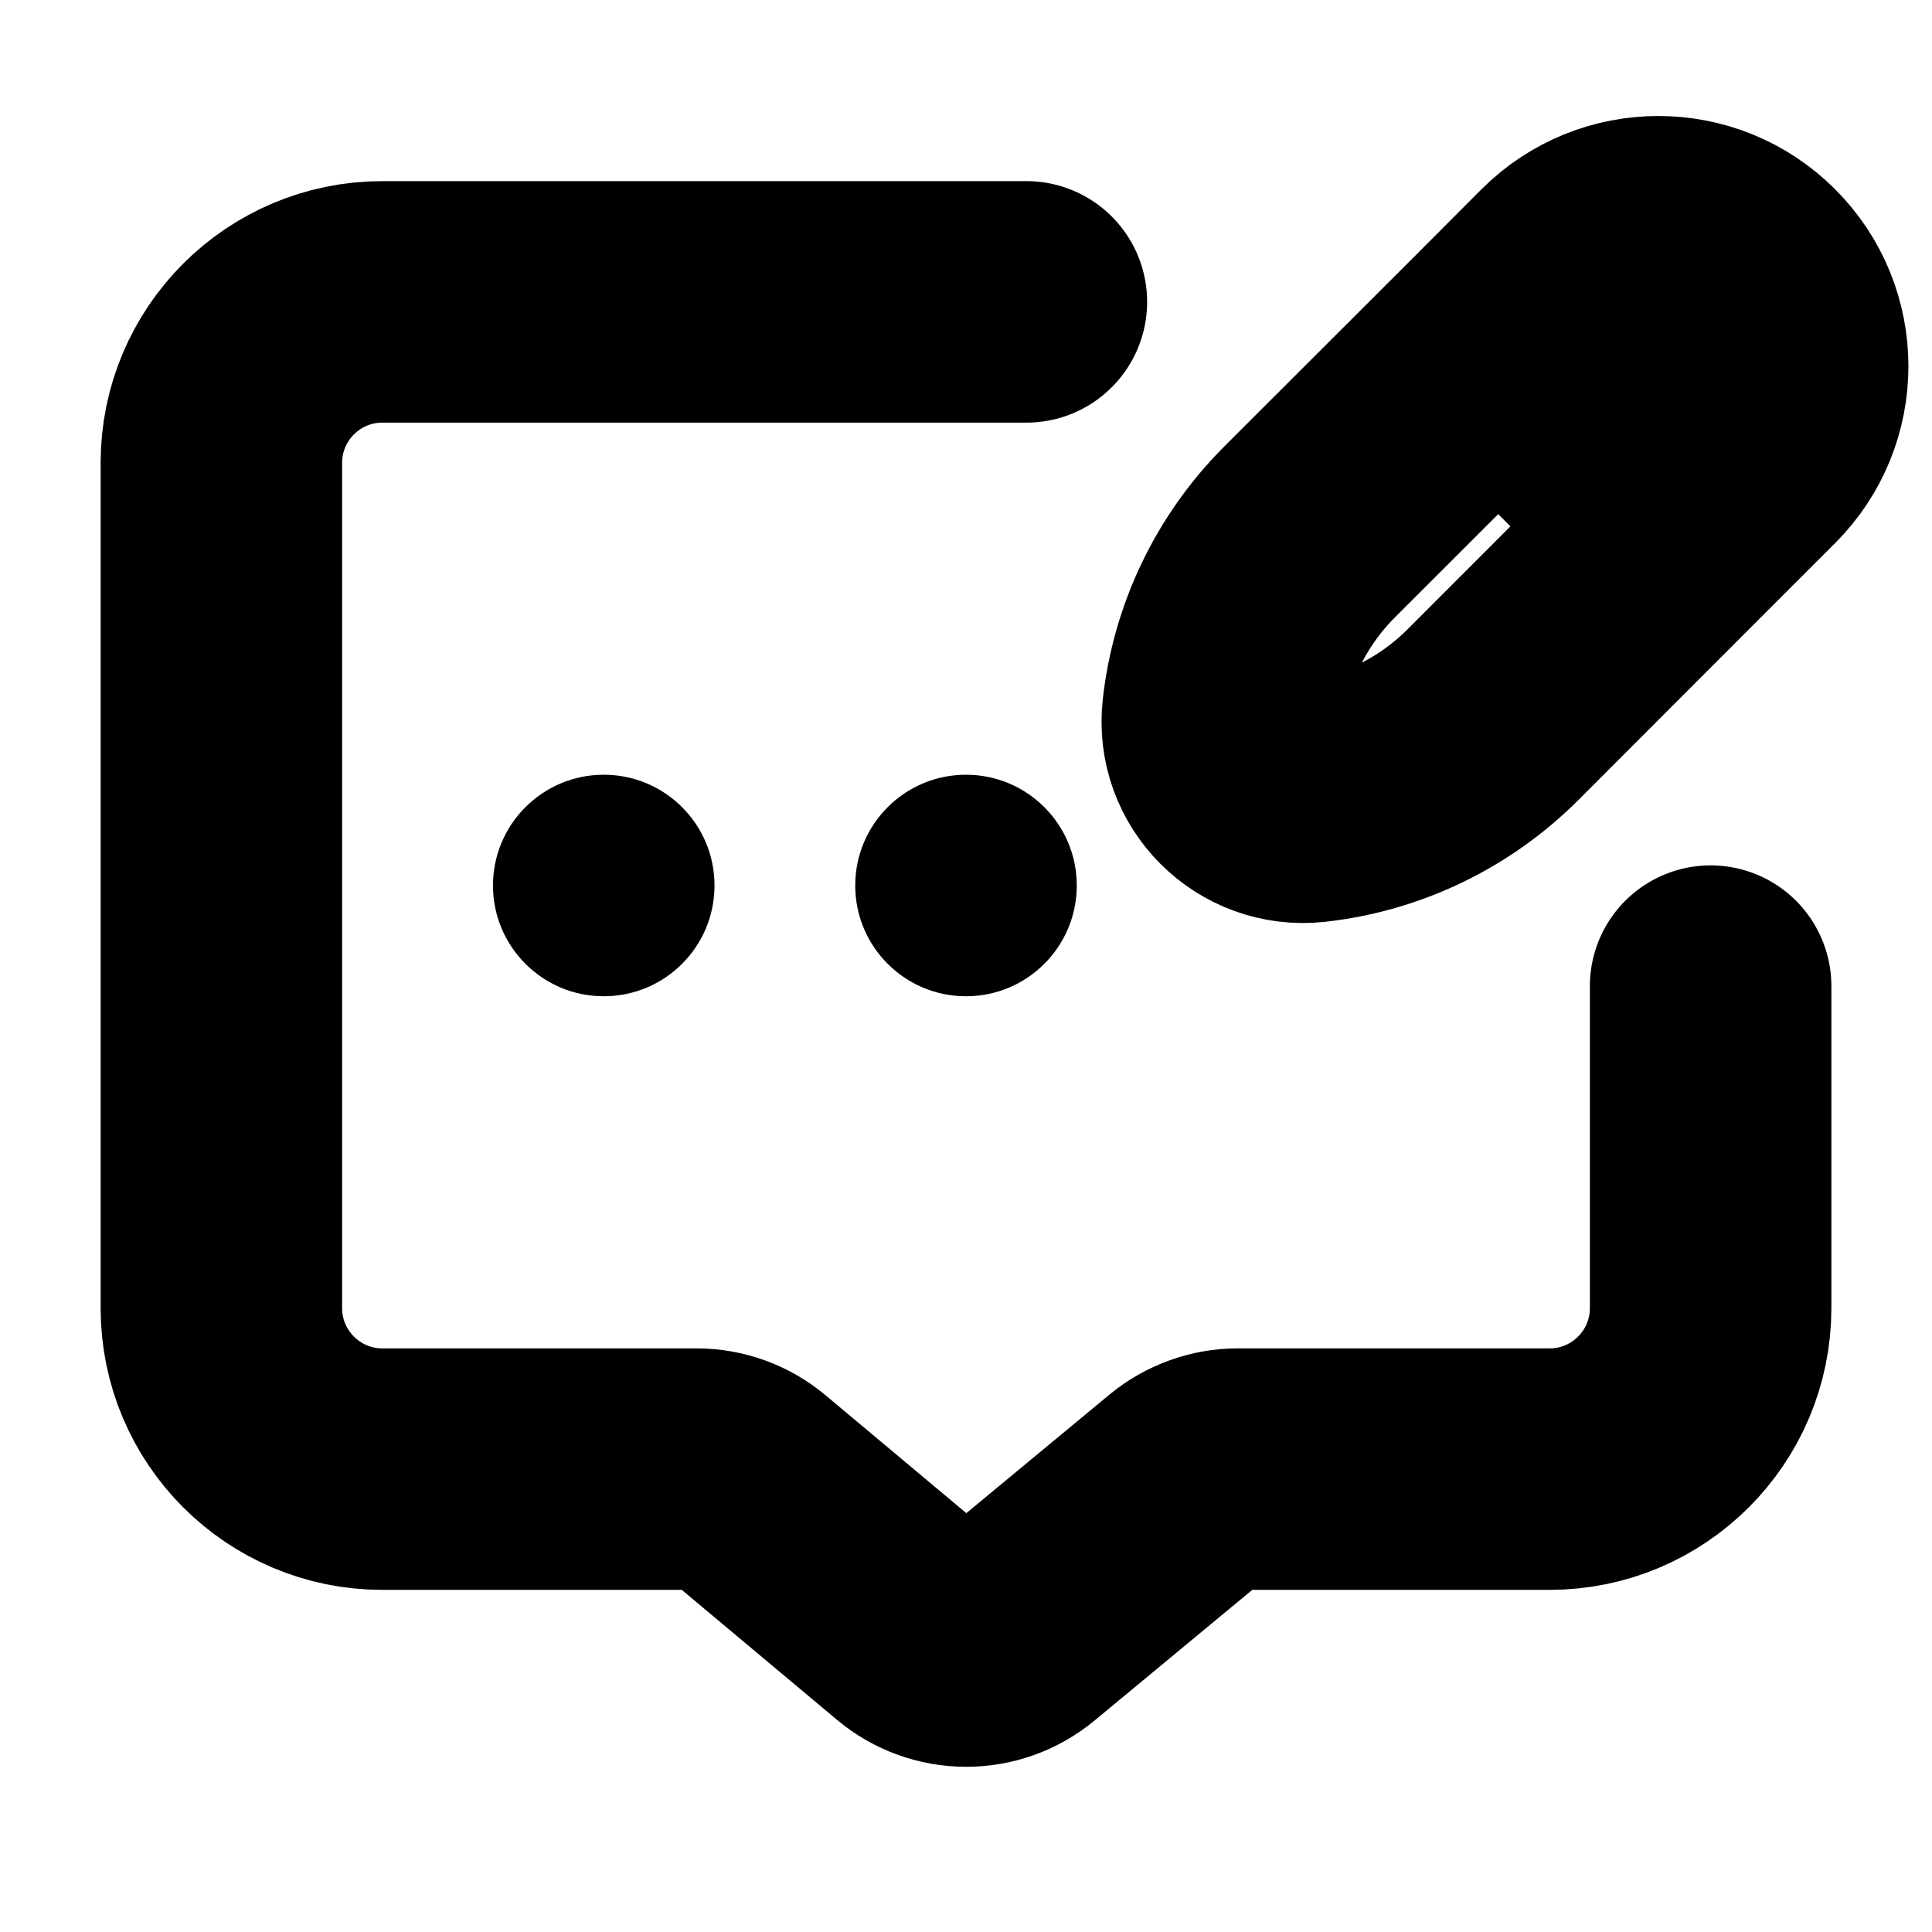 <svg
  width="12"
  height="12"
  viewBox="0 0 12 12"
  fill="none"
  xmlns="http://www.w3.org/2000/svg"
  data-fui-icon="true"
>
  <path
    d="M6.375 1.875H2.375C1.823 1.875 1.375 2.323 1.375 2.875V8.125C1.375 8.677 1.823 9.125 2.375 9.125H4.326C4.443 9.125 4.557 9.166 4.647 9.242L5.68 10.107C5.865 10.262 6.134 10.263 6.32 10.109L7.369 9.24C7.459 9.166 7.572 9.125 7.688 9.125H9.625C10.177 9.125 10.625 8.677 10.625 8.125V6.125"
    stroke="currentColor"
    stroke-width="1.5"
    stroke-linecap="round"
  />
  <path
    d="M9.306 2.133L8.134 3.304C7.832 3.606 7.642 4.002 7.595 4.426V4.426C7.559 4.745 7.829 5.015 8.149 4.98V4.98C8.573 4.933 8.969 4.742 9.271 4.441L10.442 3.269M9.306 2.133L9.732 1.706C10.046 1.392 10.555 1.392 10.868 1.706V1.706C11.182 2.02 11.182 2.529 10.868 2.843L10.442 3.269M9.306 2.133L10.442 3.269"
    stroke="currentColor"
    stroke-width="1.5"
  />
  <path
    d="M3.312 5.5C3.312 5.742 3.508 5.938 3.75 5.938C3.992 5.938 4.188 5.742 4.188 5.5C4.188 5.258 3.992 5.062 3.75 5.062C3.508 5.062 3.312 5.258 3.312 5.5ZM5.562 5.5C5.562 5.742 5.758 5.938 6 5.938C6.242 5.938 6.438 5.742 6.438 5.5C6.438 5.258 6.242 5.062 6 5.062C5.758 5.062 5.562 5.258 5.562 5.5Z"
    fill="currentColor"
  />
  <path
    fill-rule="evenodd"
    clip-rule="evenodd"
    d="M3.062 5.5C3.062 5.12 3.37 4.812 3.75 4.812C4.13 4.812 4.438 5.12 4.438 5.5C4.438 5.88 4.13 6.188 3.75 6.188C3.37 6.188 3.062 5.88 3.062 5.5ZM3.75 5.312C3.646 5.312 3.562 5.396 3.562 5.5C3.562 5.604 3.646 5.688 3.75 5.688C3.854 5.688 3.938 5.604 3.938 5.5C3.938 5.396 3.854 5.312 3.75 5.312ZM5.312 5.5C5.312 5.12 5.62 4.812 6 4.812C6.38 4.812 6.688 5.12 6.688 5.5C6.688 5.88 6.38 6.188 6 6.188C5.62 6.188 5.312 5.88 5.312 5.5ZM6 5.312C5.896 5.312 5.812 5.396 5.812 5.5C5.812 5.604 5.896 5.688 6 5.688C6.104 5.688 6.188 5.604 6.188 5.5C6.188 5.396 6.104 5.312 6 5.312Z"
    fill="currentColor"
  />
</svg>
